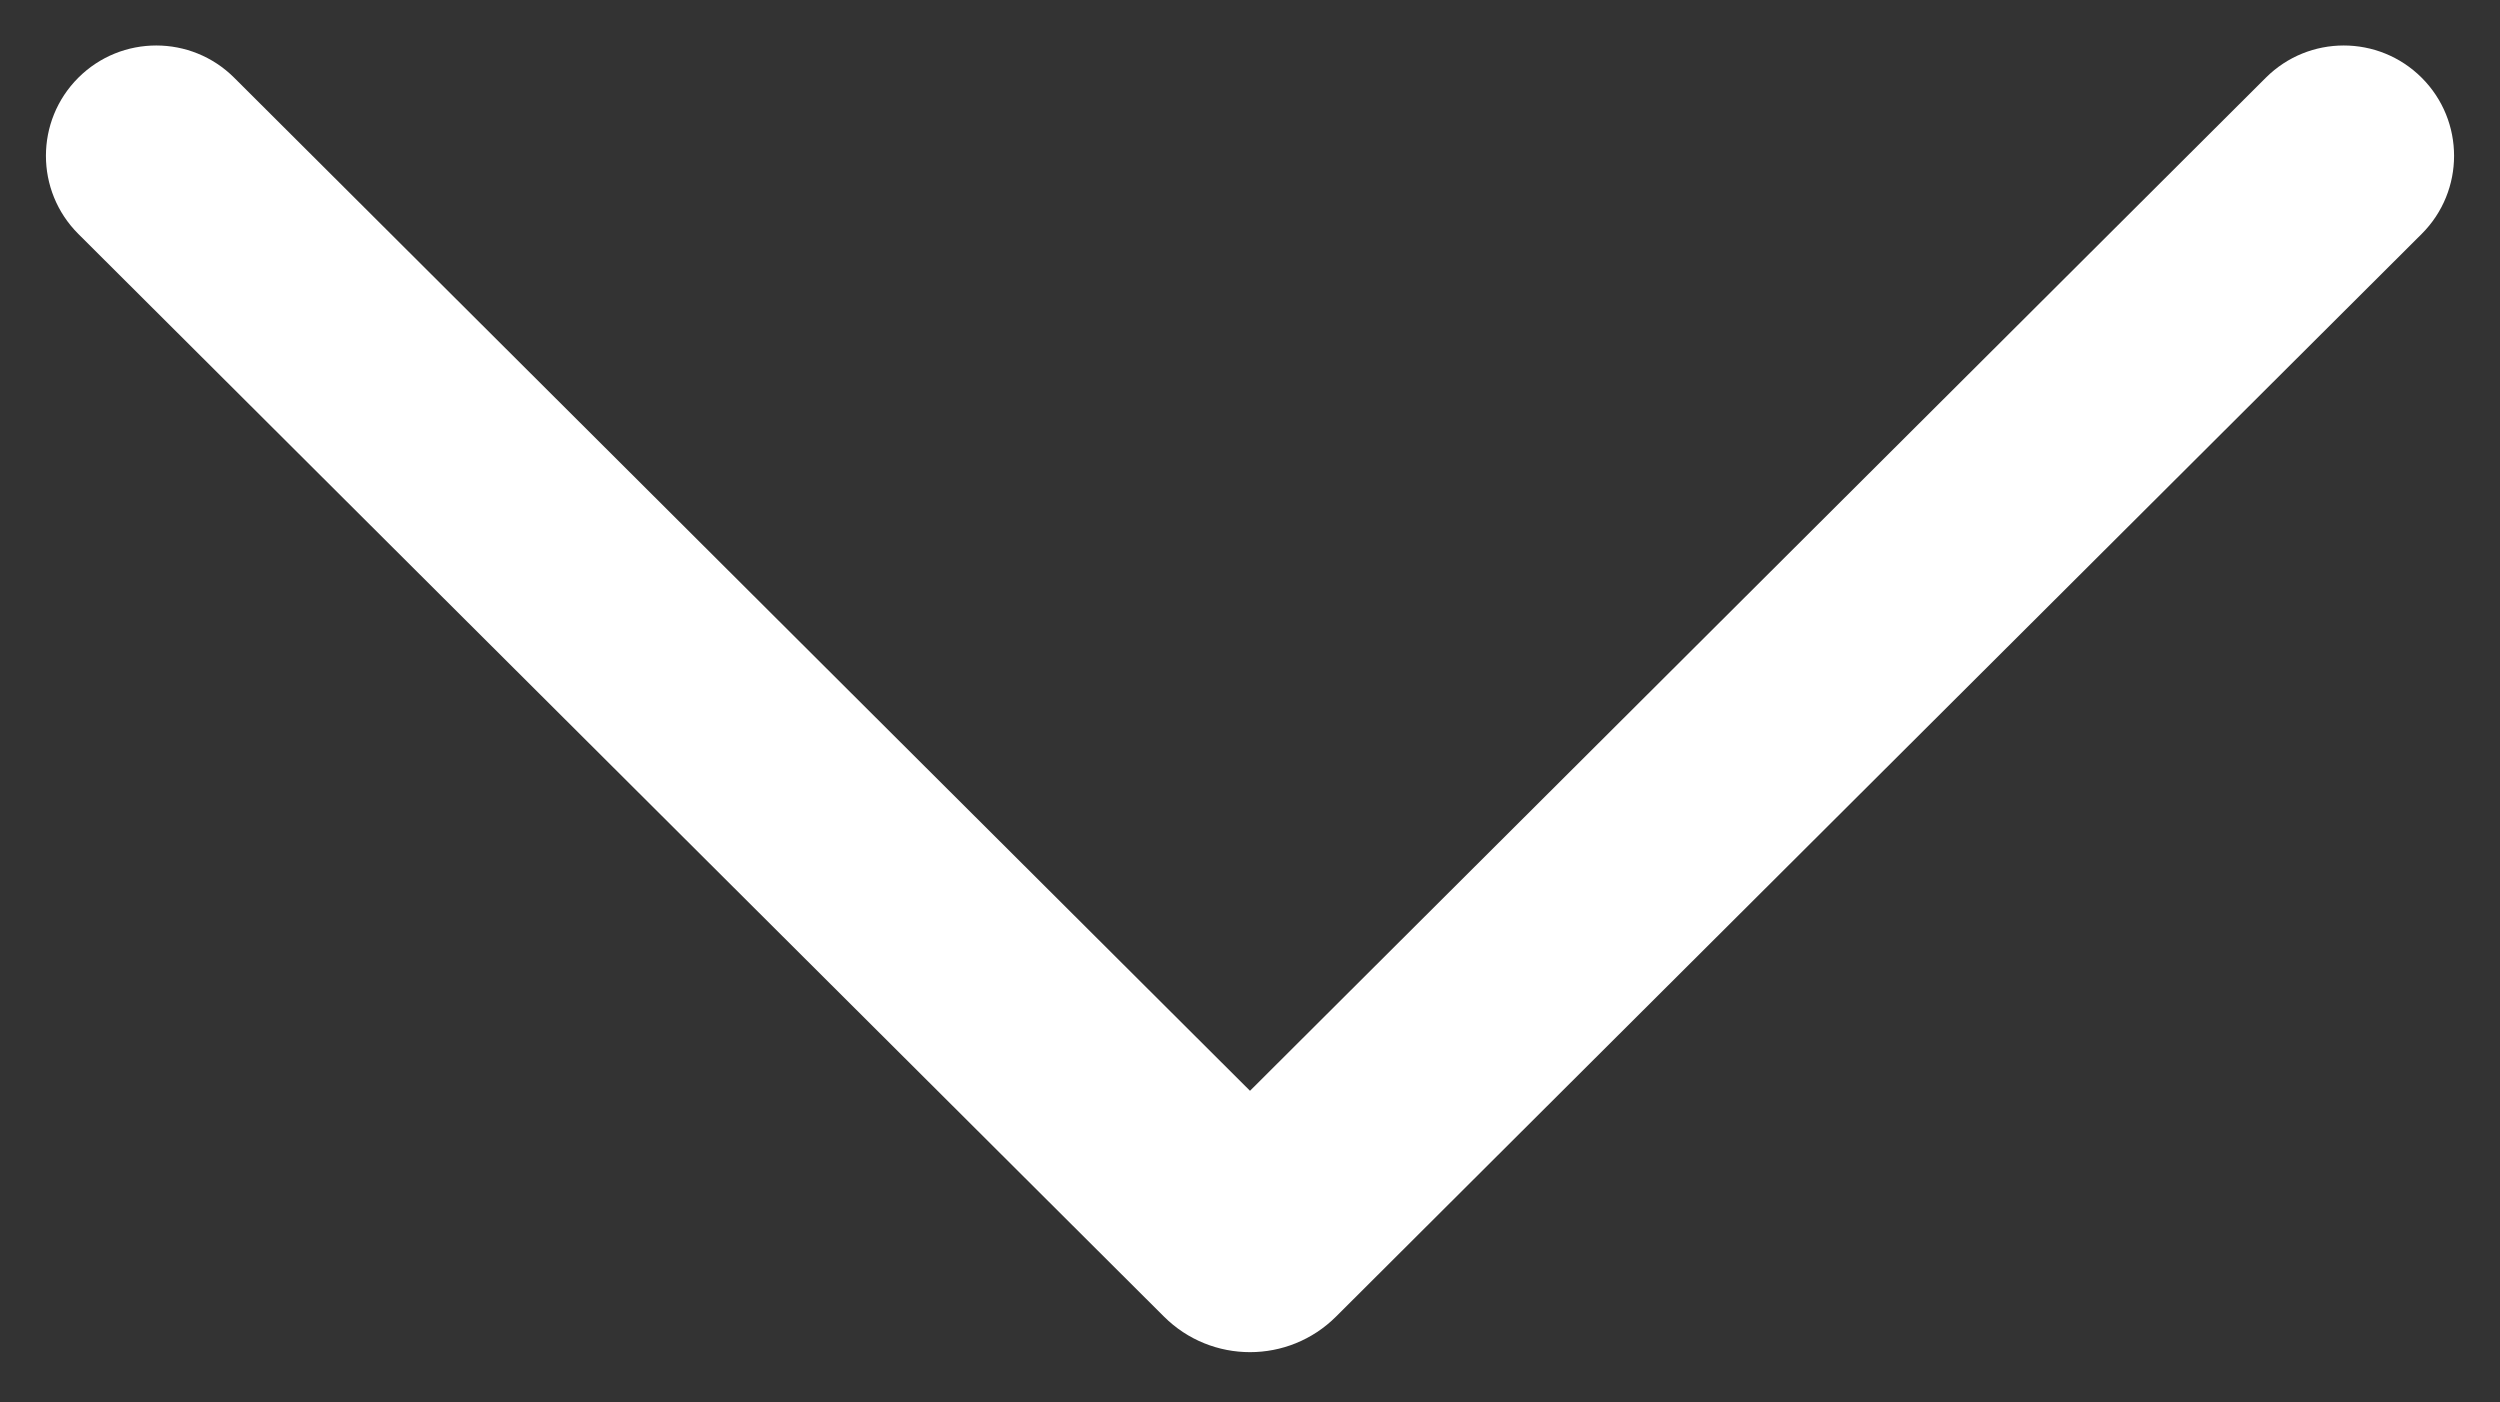 <svg width="41" height="23" viewBox="0 0 41 23" fill="none" xmlns="http://www.w3.org/2000/svg">
<rect x="0" y="0" width="41" height="23" fill="#333333" stroke="none"/>
<path d="M3.84 1.274C3.134 0.57 1.991 0.57 1.285 1.274V1.274C0.576 1.981 0.576 3.13 1.285 3.837L19.088 21.591C19.868 22.37 21.132 22.37 21.912 21.591L39.715 3.837C40.424 3.13 40.424 1.981 39.715 1.274V1.274C39.009 0.57 37.866 0.57 37.16 1.274L20.5 17.889L3.84 1.274Z" fill="white"/>
</svg>

